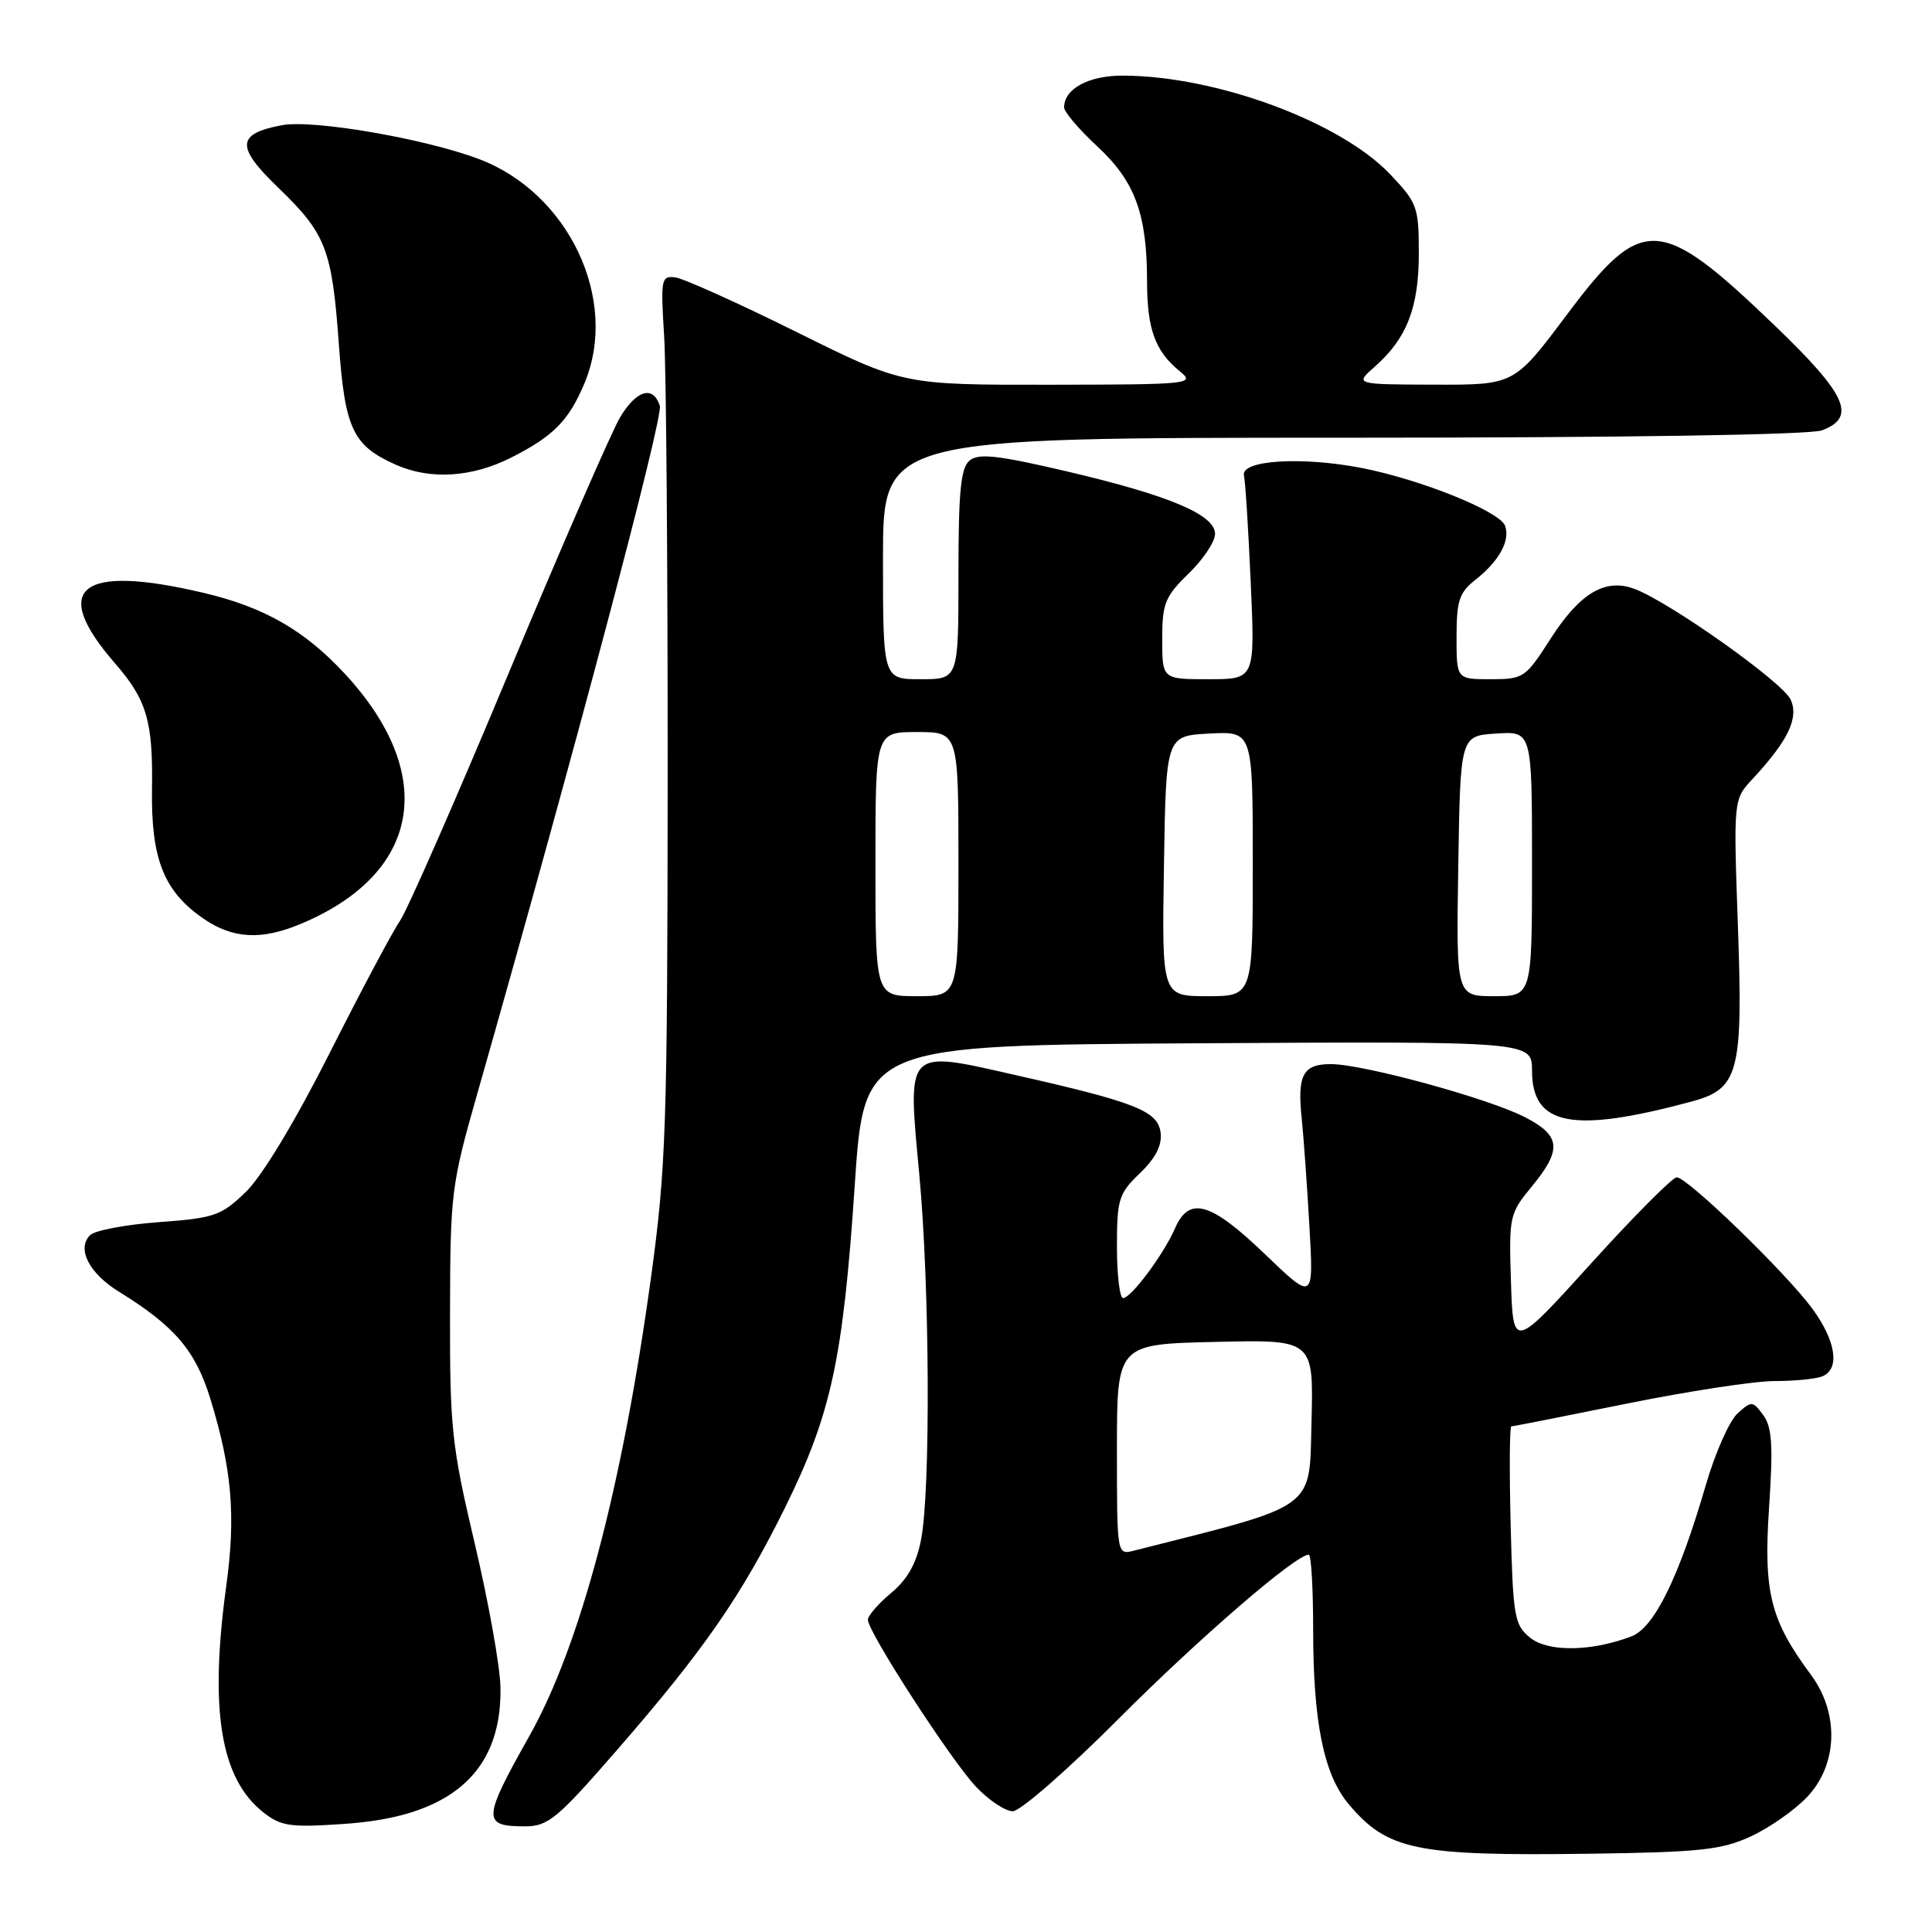 <?xml version="1.0" encoding="UTF-8" standalone="no"?>
<!DOCTYPE svg PUBLIC "-//W3C//DTD SVG 1.1//EN" "http://www.w3.org/Graphics/SVG/1.1/DTD/svg11.dtd" >
<svg xmlns="http://www.w3.org/2000/svg" xmlns:xlink="http://www.w3.org/1999/xlink" version="1.1" viewBox="0 0 256 256">
 <g >
 <path fill="currentColor"
d=" M 232.00 243.33 C 234.47 242.19 237.85 239.82 239.50 238.06 C 243.53 233.77 243.72 226.99 239.96 221.92 C 234.58 214.67 233.66 211.01 234.41 199.78 C 234.96 191.54 234.81 189.11 233.64 187.51 C 232.24 185.61 232.10 185.60 230.23 187.29 C 229.15 188.27 227.26 192.54 226.03 196.78 C 222.45 209.07 219.19 215.69 216.15 216.84 C 210.80 218.86 205.13 218.92 202.74 217.00 C 200.66 215.31 200.48 214.24 200.17 202.09 C 199.99 194.89 200.03 189.00 200.26 189.00 C 200.50 189.00 207.35 187.65 215.50 186.00 C 223.65 184.35 232.46 183.00 235.07 183.00 C 237.69 183.00 240.55 182.73 241.42 182.39 C 243.84 181.46 243.31 177.72 240.14 173.40 C 236.66 168.66 223.59 156.00 222.18 156.00 C 221.62 156.00 216.51 161.13 210.83 167.41 C 200.50 178.81 200.50 178.81 200.21 169.86 C 199.93 161.18 200.01 160.81 202.96 157.23 C 207.02 152.30 206.83 150.47 202.00 148.00 C 197.09 145.50 180.64 141.01 176.36 141.00 C 172.64 141.00 171.87 142.43 172.49 148.27 C 172.73 150.60 173.19 156.97 173.50 162.44 C 174.07 172.38 174.07 172.38 167.62 166.19 C 160.42 159.27 157.58 158.45 155.70 162.75 C 154.18 166.23 149.88 172.00 148.81 172.00 C 148.37 172.00 148.00 168.93 148.00 165.19 C 148.00 158.90 148.24 158.15 151.04 155.46 C 153.11 153.48 153.99 151.76 153.79 150.11 C 153.44 147.22 150.56 146.07 134.55 142.45 C 119.90 139.13 120.24 138.78 121.82 155.72 C 123.19 170.43 123.32 197.40 122.05 203.99 C 121.44 207.15 120.26 209.26 118.09 211.07 C 116.39 212.48 115.00 214.09 115.00 214.63 C 115.00 216.24 126.01 233.25 129.32 236.75 C 131.01 238.54 133.21 240.00 134.20 240.00 C 135.19 240.00 141.52 234.48 148.25 227.72 C 158.96 216.99 171.70 206.00 173.42 206.00 C 173.74 206.00 174.00 210.48 174.00 215.95 C 174.00 228.21 175.41 235.14 178.70 239.05 C 183.84 245.16 187.59 245.94 210.50 245.63 C 225.27 245.43 228.09 245.13 232.00 243.33 Z  M 57.78 238.84 C 63.64 235.94 66.47 230.84 66.31 223.50 C 66.25 220.75 64.72 212.20 62.90 204.50 C 59.85 191.58 59.60 189.23 59.63 174.00 C 59.66 158.14 59.79 157.02 63.22 145.00 C 76.08 99.88 87.91 55.30 87.43 53.78 C 86.56 51.04 84.37 51.66 82.19 55.25 C 81.11 57.04 74.49 72.22 67.48 89.00 C 60.48 105.78 53.96 120.62 53.01 122.00 C 52.05 123.38 47.86 131.25 43.70 139.50 C 39.10 148.61 34.73 155.85 32.58 157.93 C 29.31 161.09 28.43 161.40 21.06 161.94 C 16.67 162.26 12.56 163.04 11.94 163.66 C 10.14 165.46 11.79 168.71 15.75 171.15 C 23.16 175.73 25.90 178.95 27.87 185.34 C 30.73 194.65 31.26 200.81 29.99 210.07 C 27.73 226.56 29.20 235.63 34.87 240.13 C 37.19 241.97 38.43 242.16 45.28 241.70 C 50.60 241.35 54.55 240.44 57.78 238.84 Z  M 81.73 231.92 C 93.30 218.61 98.21 211.52 104.05 199.71 C 110.14 187.36 111.72 180.07 113.26 157.00 C 114.50 138.50 114.50 138.50 158.75 138.24 C 203.00 137.98 203.00 137.98 203.00 141.87 C 203.00 149.18 208.36 150.21 224.15 145.96 C 230.41 144.27 230.97 142.13 230.28 122.64 C 229.69 105.93 229.69 105.93 232.22 103.22 C 236.94 98.14 238.38 95.13 237.27 92.70 C 236.23 90.41 221.33 79.84 216.63 78.05 C 212.71 76.56 209.34 78.56 205.41 84.71 C 202.14 89.82 201.87 90.00 197.51 90.00 C 193.00 90.00 193.00 90.00 193.00 84.39 C 193.00 79.60 193.36 78.50 195.51 76.82 C 198.66 74.34 200.16 71.58 199.42 69.65 C 198.69 67.74 188.25 63.54 180.48 62.02 C 172.49 60.46 164.38 60.97 164.83 63.00 C 165.02 63.83 165.42 70.24 165.73 77.25 C 166.30 90.00 166.30 90.00 160.15 90.00 C 154.00 90.00 154.00 90.00 154.00 84.70 C 154.00 79.95 154.37 79.04 157.50 76.00 C 159.43 74.13 161.00 71.77 161.00 70.75 C 161.00 68.19 154.91 65.63 141.23 62.43 C 132.21 60.32 129.66 60.04 128.48 61.02 C 127.30 61.99 127.00 65.10 127.00 76.12 C 127.00 90.00 127.00 90.00 122.00 90.00 C 117.00 90.00 117.00 90.00 117.00 74.00 C 117.00 58.00 117.00 58.00 177.93 58.00 C 215.11 58.00 239.87 57.62 241.43 57.02 C 246.04 55.28 244.71 52.32 235.25 43.22 C 219.91 28.47 217.61 28.35 207.58 41.75 C 200.65 51.00 200.65 51.00 190.08 50.97 C 179.50 50.94 179.50 50.94 182.16 48.59 C 186.41 44.85 188.00 40.76 188.00 33.59 C 188.00 27.42 187.80 26.88 184.19 23.08 C 177.57 16.12 161.16 10.06 148.82 10.02 C 144.26 10.00 141.00 11.76 141.00 14.23 C 141.00 14.83 142.98 17.16 145.41 19.41 C 150.40 24.04 151.99 28.35 151.99 37.32 C 152.00 43.64 153.07 46.56 156.37 49.23 C 158.41 50.88 157.64 50.96 139.08 50.98 C 119.67 51.00 119.67 51.00 105.58 44.01 C 97.84 40.17 90.60 36.91 89.50 36.76 C 87.61 36.51 87.53 36.94 88.00 44.50 C 88.28 48.90 88.48 75.22 88.47 103.00 C 88.44 149.45 88.26 154.78 86.23 169.50 C 82.41 197.21 76.87 218.06 70.16 230.00 C 63.93 241.07 63.88 242.00 69.54 242.00 C 72.63 242.00 73.81 241.02 81.73 231.92 Z  M 39.78 122.45 C 55.73 115.82 58.09 102.74 45.77 89.36 C 40.40 83.54 35.04 80.46 26.99 78.56 C 10.59 74.69 6.55 77.89 15.21 87.86 C 19.45 92.73 20.28 95.54 20.14 104.53 C 20.00 113.84 21.72 118.14 27.00 121.75 C 30.86 124.39 34.63 124.60 39.78 122.45 Z  M 67.78 60.61 C 73.36 57.78 75.38 55.72 77.46 50.75 C 82.07 39.71 75.35 25.52 63.40 21.05 C 56.14 18.33 41.46 15.82 37.35 16.59 C 31.32 17.73 31.22 19.43 36.88 24.88 C 43.21 30.99 43.99 33.00 44.91 45.73 C 45.72 56.88 46.77 59.07 52.50 61.60 C 57.06 63.61 62.56 63.26 67.78 60.61 Z  M 148.00 192.07 C 148.00 178.11 148.00 178.11 161.03 177.81 C 174.06 177.50 174.06 177.50 173.78 188.40 C 173.48 200.19 174.72 199.29 150.25 205.47 C 148.00 206.04 148.00 206.04 148.00 192.07 Z  M 116.00 114.50 C 116.00 97.00 116.00 97.00 121.50 97.00 C 127.00 97.00 127.00 97.00 127.00 114.50 C 127.00 132.00 127.00 132.00 121.50 132.00 C 116.00 132.00 116.00 132.00 116.00 114.50 Z  M 154.23 114.75 C 154.50 97.50 154.50 97.50 160.25 97.20 C 166.00 96.90 166.00 96.90 166.00 114.45 C 166.00 132.00 166.00 132.00 159.98 132.00 C 153.95 132.00 153.95 132.00 154.23 114.75 Z  M 193.23 114.75 C 193.50 97.50 193.50 97.50 198.25 97.20 C 203.00 96.89 203.00 96.89 203.00 114.45 C 203.00 132.00 203.00 132.00 197.98 132.00 C 192.95 132.00 192.95 132.00 193.23 114.75 Z "/>
</g>
</svg>